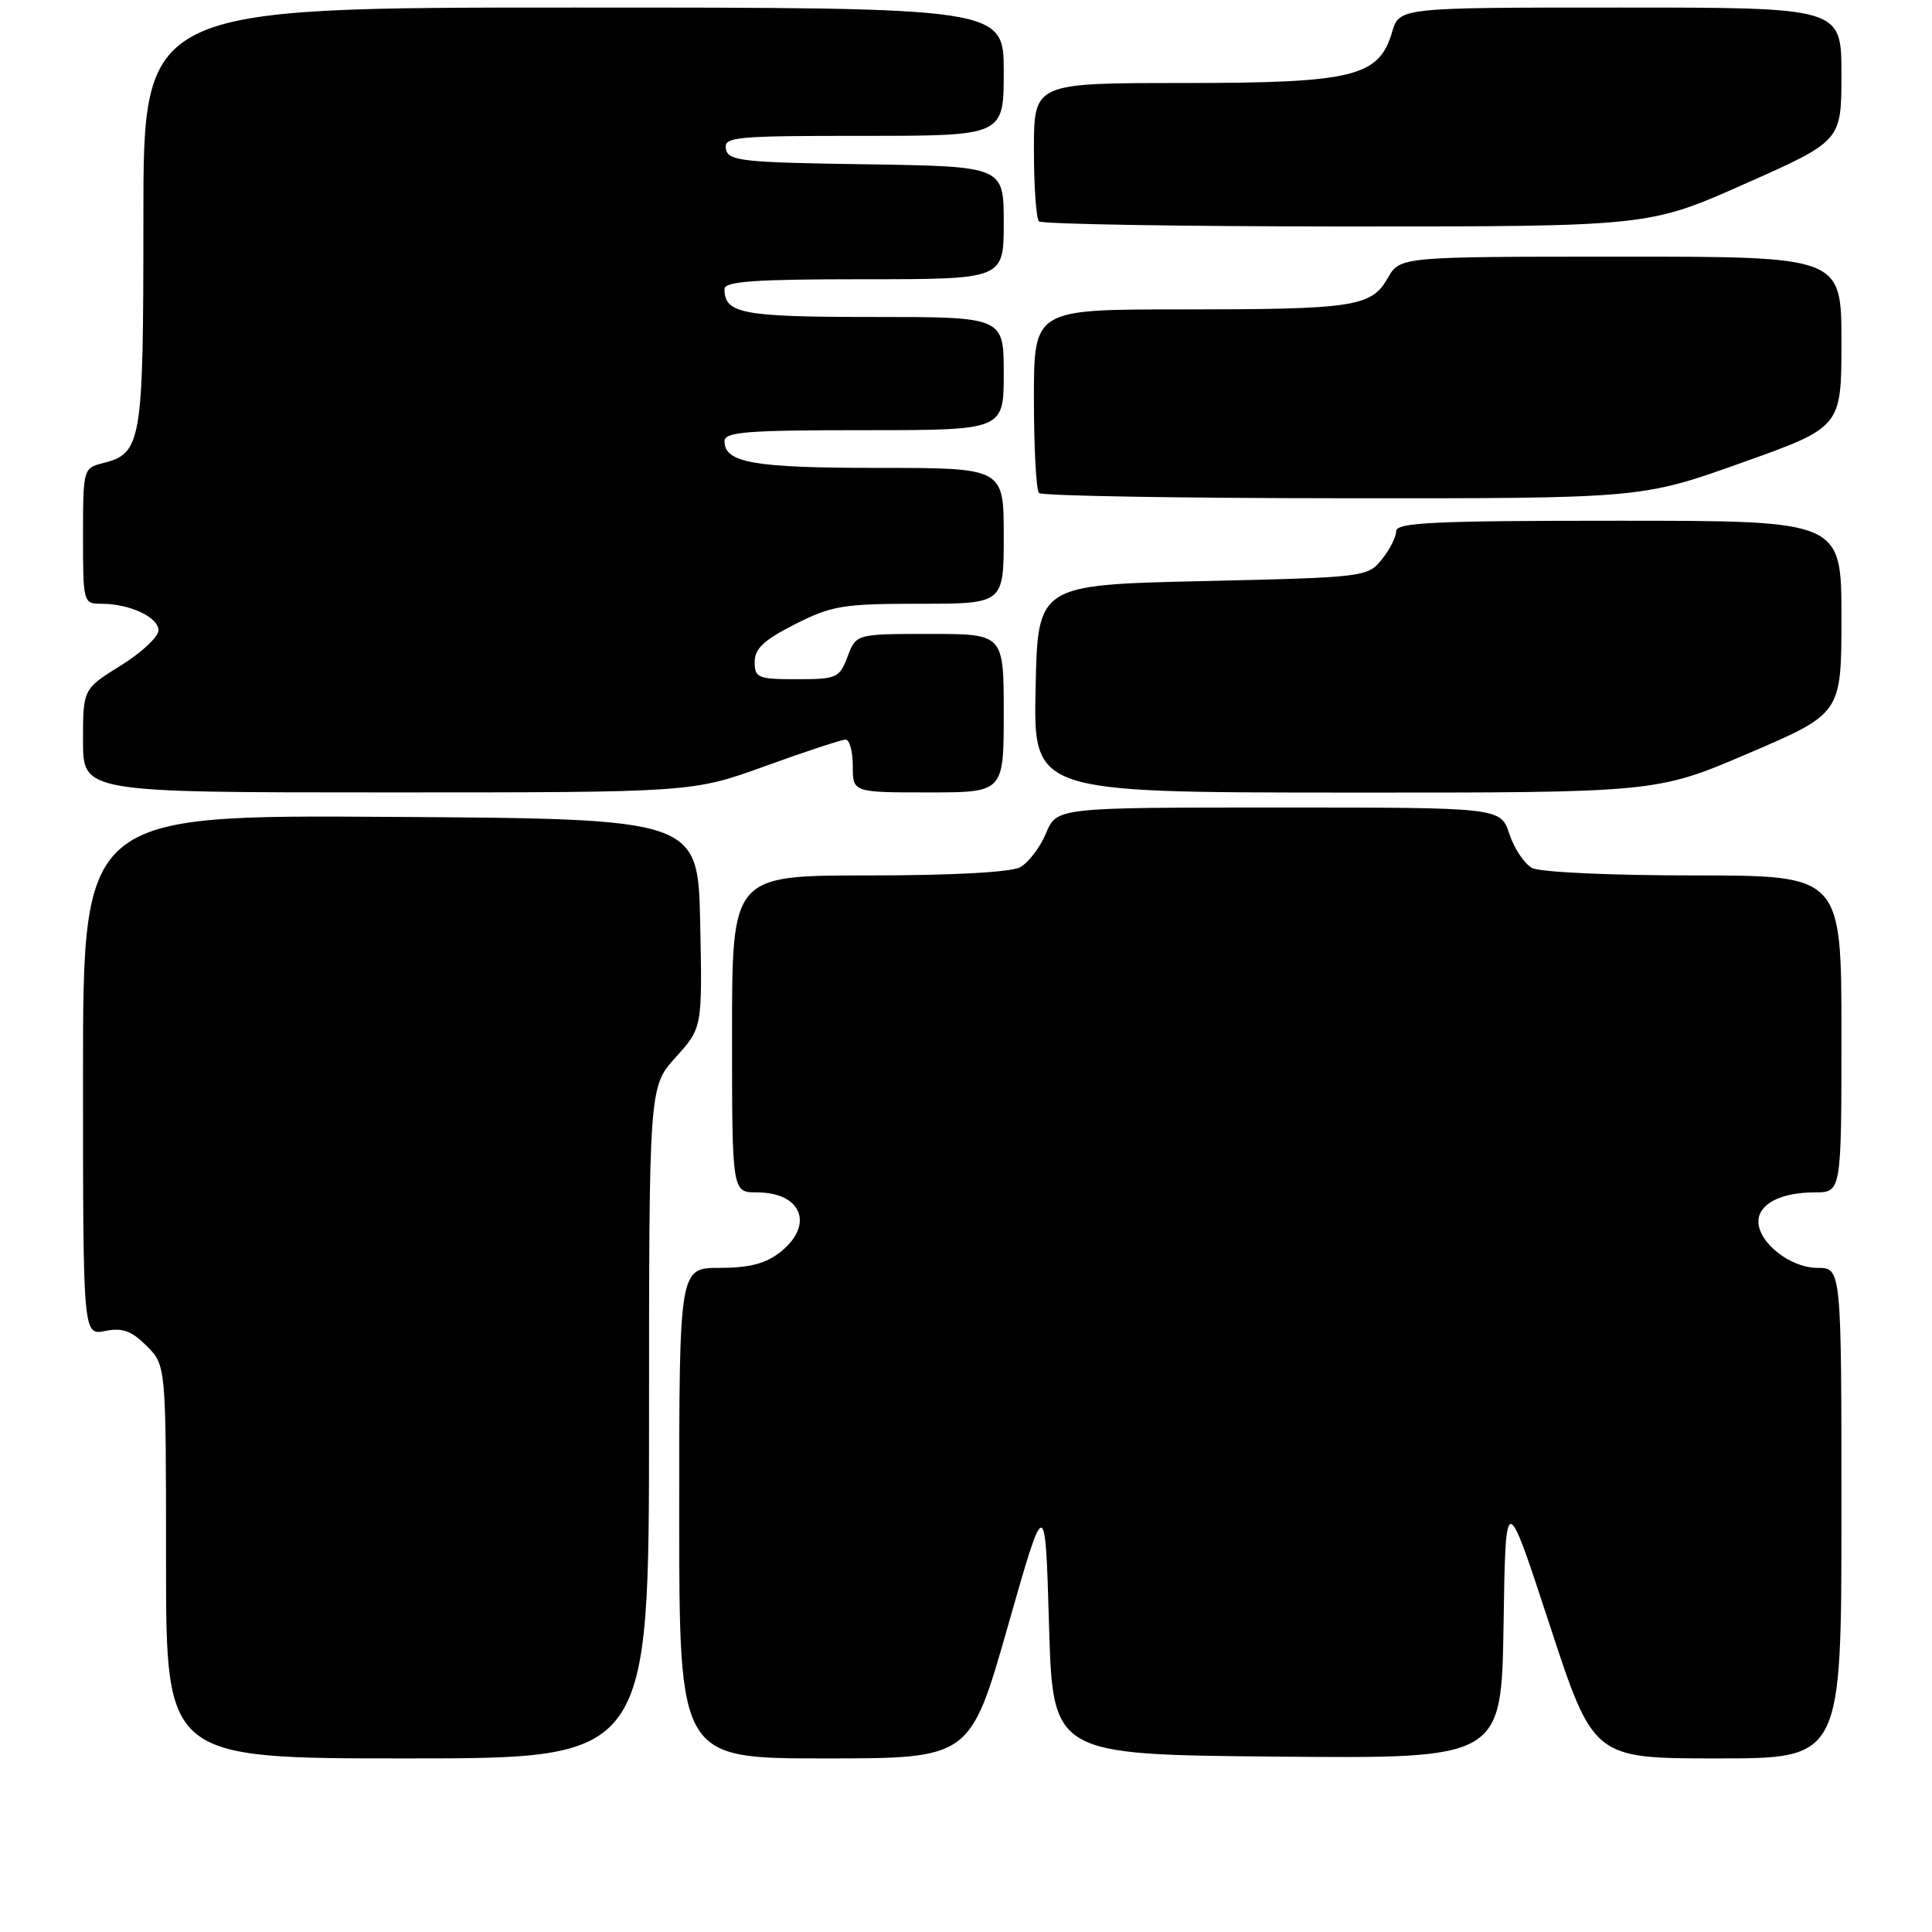 <?xml version="1.0" encoding="UTF-8" standalone="no"?>
<!DOCTYPE svg PUBLIC "-//W3C//DTD SVG 1.1//EN" "http://www.w3.org/Graphics/SVG/1.1/DTD/svg11.dtd" >
<svg xmlns="http://www.w3.org/2000/svg" xmlns:xlink="http://www.w3.org/1999/xlink" version="1.1" viewBox="0 0 256 256">
 <g >
 <path fill="currentColor"
d=" M 86.00 188.50 C 86.00 144.01 86.00 144.01 89.53 140.10 C 93.06 136.19 93.06 136.19 92.78 122.35 C 92.50 108.50 92.50 108.50 51.75 108.24 C 11.00 107.98 11.00 107.98 11.00 142.46 C 11.00 176.95 11.00 176.95 13.93 176.36 C 16.23 175.90 17.43 176.34 19.43 178.34 C 22.00 180.91 22.00 180.91 22.00 206.95 C 22.00 233.00 22.00 233.00 54.00 233.00 C 86.00 233.00 86.00 233.00 86.00 188.50 Z  M 133.53 215.54 C 138.50 198.09 138.50 198.09 139.00 215.29 C 139.50 232.50 139.50 232.50 169.23 232.76 C 198.95 233.03 198.95 233.03 199.23 215.26 C 199.50 197.50 199.50 197.50 205.32 215.25 C 211.14 233.00 211.14 233.00 227.57 233.00 C 244.00 233.00 244.00 233.00 244.00 200.50 C 244.00 168.00 244.00 168.00 240.81 168.00 C 237.24 168.00 233.00 164.67 233.00 161.86 C 233.00 159.54 235.96 158.00 240.43 158.00 C 244.00 158.00 244.00 158.00 244.00 137.00 C 244.00 116.00 244.00 116.00 224.43 116.00 C 213.40 116.00 204.06 115.57 203.01 115.01 C 201.99 114.46 200.64 112.44 200.00 110.51 C 198.84 107.00 198.84 107.00 169.44 107.00 C 140.03 107.00 140.03 107.00 138.60 110.42 C 137.81 112.30 136.26 114.33 135.15 114.92 C 133.92 115.58 126.09 116.00 115.07 116.00 C 97.00 116.00 97.00 116.00 97.00 137.00 C 97.00 158.00 97.00 158.00 100.30 158.00 C 106.26 158.00 107.94 162.33 103.37 165.93 C 101.44 167.44 99.28 168.00 95.37 168.00 C 90.00 168.00 90.00 168.00 90.00 200.50 C 90.00 233.00 90.00 233.00 109.28 233.00 C 128.55 233.00 128.55 233.00 133.53 215.54 Z  M 101.43 101.50 C 106.75 99.57 111.53 98.00 112.05 98.00 C 112.57 98.00 113.00 99.58 113.00 101.50 C 113.00 105.00 113.00 105.00 123.00 105.00 C 133.00 105.00 133.00 105.00 133.00 94.50 C 133.00 84.00 133.00 84.00 123.22 84.00 C 113.44 84.00 113.44 84.00 112.31 87.00 C 111.23 89.84 110.88 90.00 105.59 90.00 C 100.43 90.00 100.00 89.82 100.00 87.71 C 100.00 85.94 101.23 84.80 105.35 82.71 C 110.21 80.25 111.71 80.00 121.85 80.00 C 133.00 80.00 133.00 80.00 133.00 71.00 C 133.00 62.00 133.00 62.00 116.43 62.00 C 99.89 62.00 96.00 61.33 96.00 58.46 C 96.00 57.23 98.92 57.00 114.50 57.00 C 133.00 57.00 133.00 57.00 133.00 49.50 C 133.00 42.00 133.00 42.00 115.70 42.00 C 98.34 42.00 96.00 41.56 96.00 38.30 C 96.00 37.28 99.99 37.00 114.50 37.00 C 133.00 37.00 133.00 37.00 133.00 29.52 C 133.00 22.05 133.00 22.05 114.76 21.77 C 98.32 21.53 96.49 21.33 96.19 19.75 C 95.88 18.13 97.28 18.00 114.43 18.00 C 133.00 18.00 133.00 18.00 133.00 9.50 C 133.00 1.00 133.00 1.00 76.00 1.00 C 19.00 1.00 19.00 1.00 19.00 28.78 C 19.00 58.88 18.80 60.08 13.52 61.40 C 11.06 62.02 11.00 62.25 11.00 71.02 C 11.00 79.87 11.04 80.00 13.43 80.00 C 17.18 80.00 21.00 81.78 21.00 83.52 C 21.00 84.38 18.75 86.48 16.00 88.19 C 11.00 91.30 11.00 91.30 11.00 98.15 C 11.00 105.00 11.00 105.00 51.38 105.00 C 91.76 105.00 91.76 105.00 101.43 101.50 Z  M 231.75 99.79 C 244.00 94.54 244.00 94.54 244.00 81.77 C 244.00 69.00 244.00 69.00 214.50 69.00 C 189.99 69.00 185.00 69.23 185.00 70.39 C 185.00 71.15 184.14 72.84 183.09 74.14 C 181.21 76.46 180.80 76.51 159.34 77.00 C 137.50 77.50 137.50 77.50 137.22 91.25 C 136.94 105.00 136.94 105.00 178.22 105.02 C 219.50 105.04 219.50 105.04 231.75 99.79 Z  M 230.75 61.33 C 244.00 56.61 244.00 56.61 244.00 45.31 C 244.00 34.00 244.00 34.00 214.75 34.01 C 185.50 34.01 185.50 34.01 183.88 36.85 C 181.72 40.66 179.45 41.00 156.38 41.00 C 137.00 41.00 137.00 41.00 137.00 52.83 C 137.00 59.34 137.30 64.97 137.67 65.33 C 138.03 65.70 156.15 66.01 177.92 66.02 C 217.50 66.05 217.50 66.05 230.75 61.33 Z  M 231.25 24.34 C 244.00 18.68 244.00 18.68 244.00 9.84 C 244.00 1.00 244.00 1.00 214.71 1.00 C 185.41 1.00 185.41 1.00 184.46 4.25 C 182.71 10.18 179.35 11.00 156.75 11.00 C 137.00 11.00 137.00 11.00 137.00 19.83 C 137.00 24.69 137.30 28.97 137.67 29.33 C 138.03 29.70 156.37 30.00 178.42 30.01 C 218.50 30.01 218.50 30.01 231.25 24.34 Z "/>
</g>
</svg>